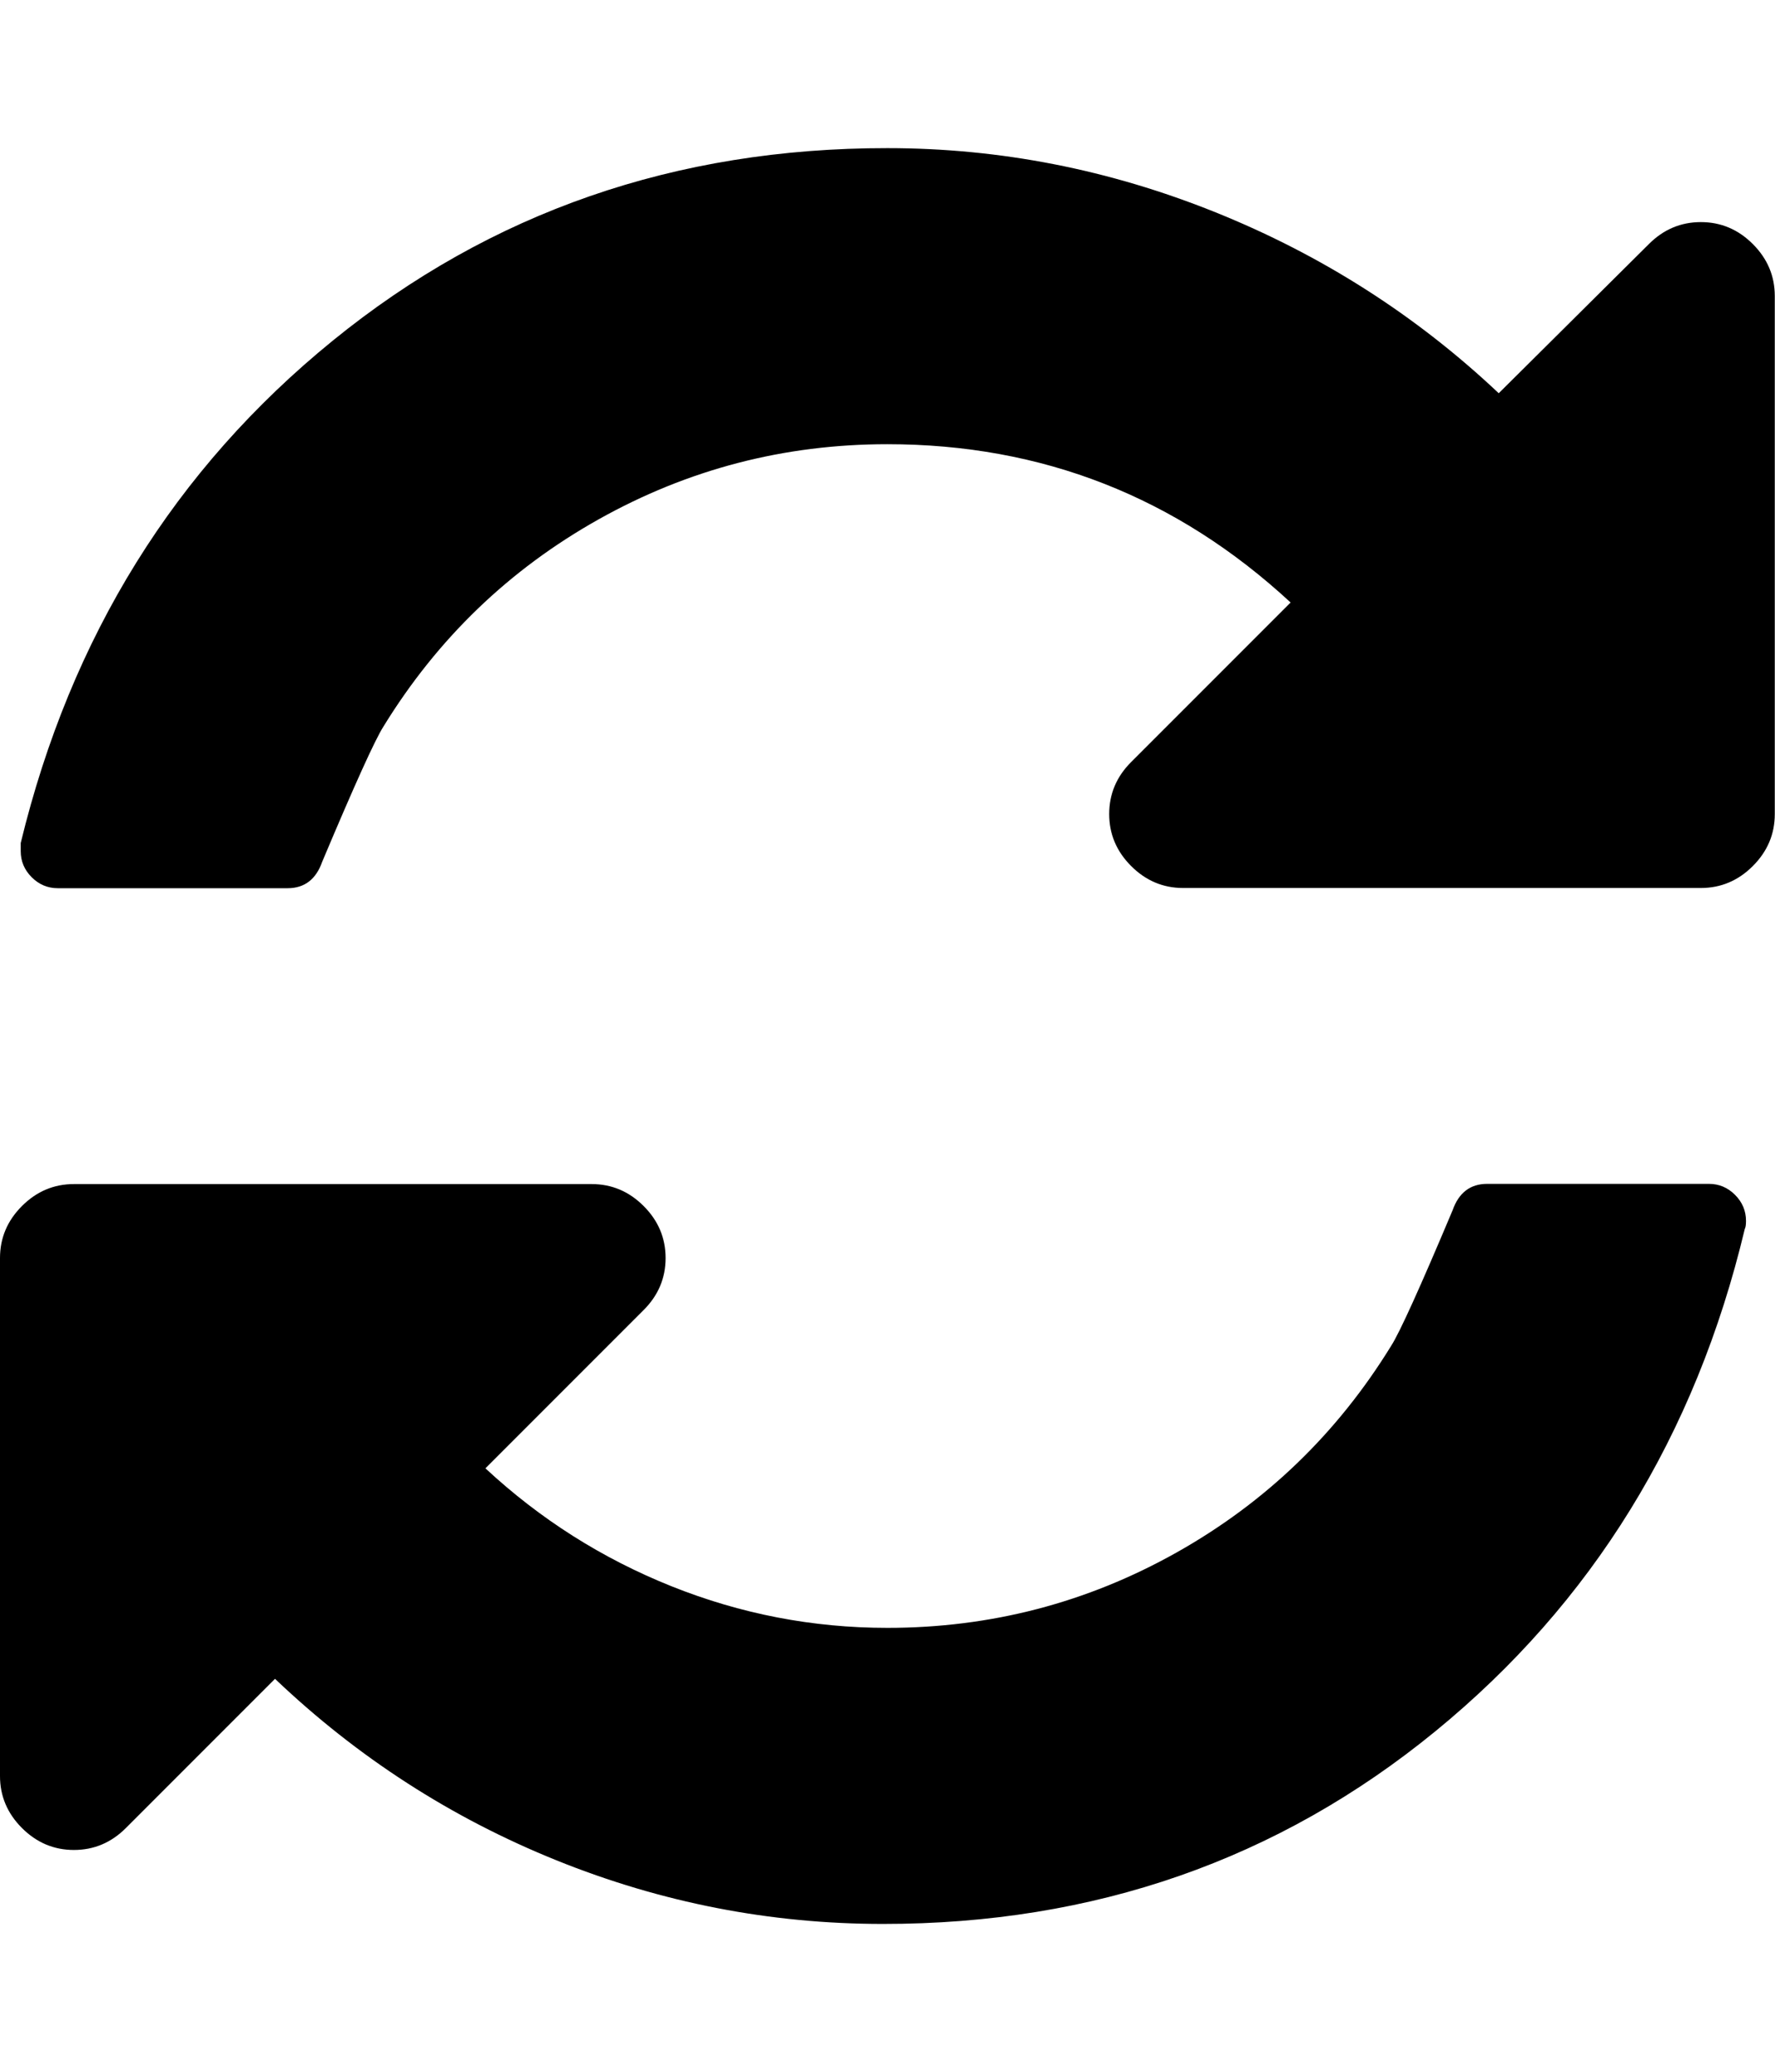 <svg height="1000" width="857.1" xmlns="http://www.w3.org/2000/svg"><path d="M0 857.2v-250q0-14.5 10.6-25.1t25.1-10.6h250q14.5 0 25.1 10.6t10.6 25.1-10.6 25.1l-76.4 76.4q39.6 36.8 89.8 56.9t104.3 20.1q74.8 0 139.5-36.3t103.8-99.9q6.1-9.5 29.6-65.3 4.5-12.8 16.7-12.8h107.1q7.3 0 12.6 5.3t5.3 12.6q0 2.8-.6 3.9-35.7 149.5-149.5 242.5t-266.7 92.9q-81.5 0-157.6-30.7t-135.9-87.6l-72 72q-10.6 10.6-25.1 10.6t-25.1-10.6-10.6-25.1zm10-446.4v-3.9q36.3-149.5 150.7-242.5t267.8-92.9q81.5 0 158.5 31t136.7 87.3l72.5-72q10.6-10.6 25.1-10.6t25.1 10.6 10.6 25.1v250q0 14.5-10.6 25.1t-25.1 10.6h-250q-14.5 0-25.1-10.6t-10.6-25.1 10.6-25.1l77-77q-82.6-76.4-194.7-76.4-74.8 0-139.5 36.3t-103.8 99.9q-6.1 9.5-29.6 65.3-4.5 12.8-16.7 12.8h-111q-7.3 0-12.6-5.3t-5.3-12.6z"/></svg>